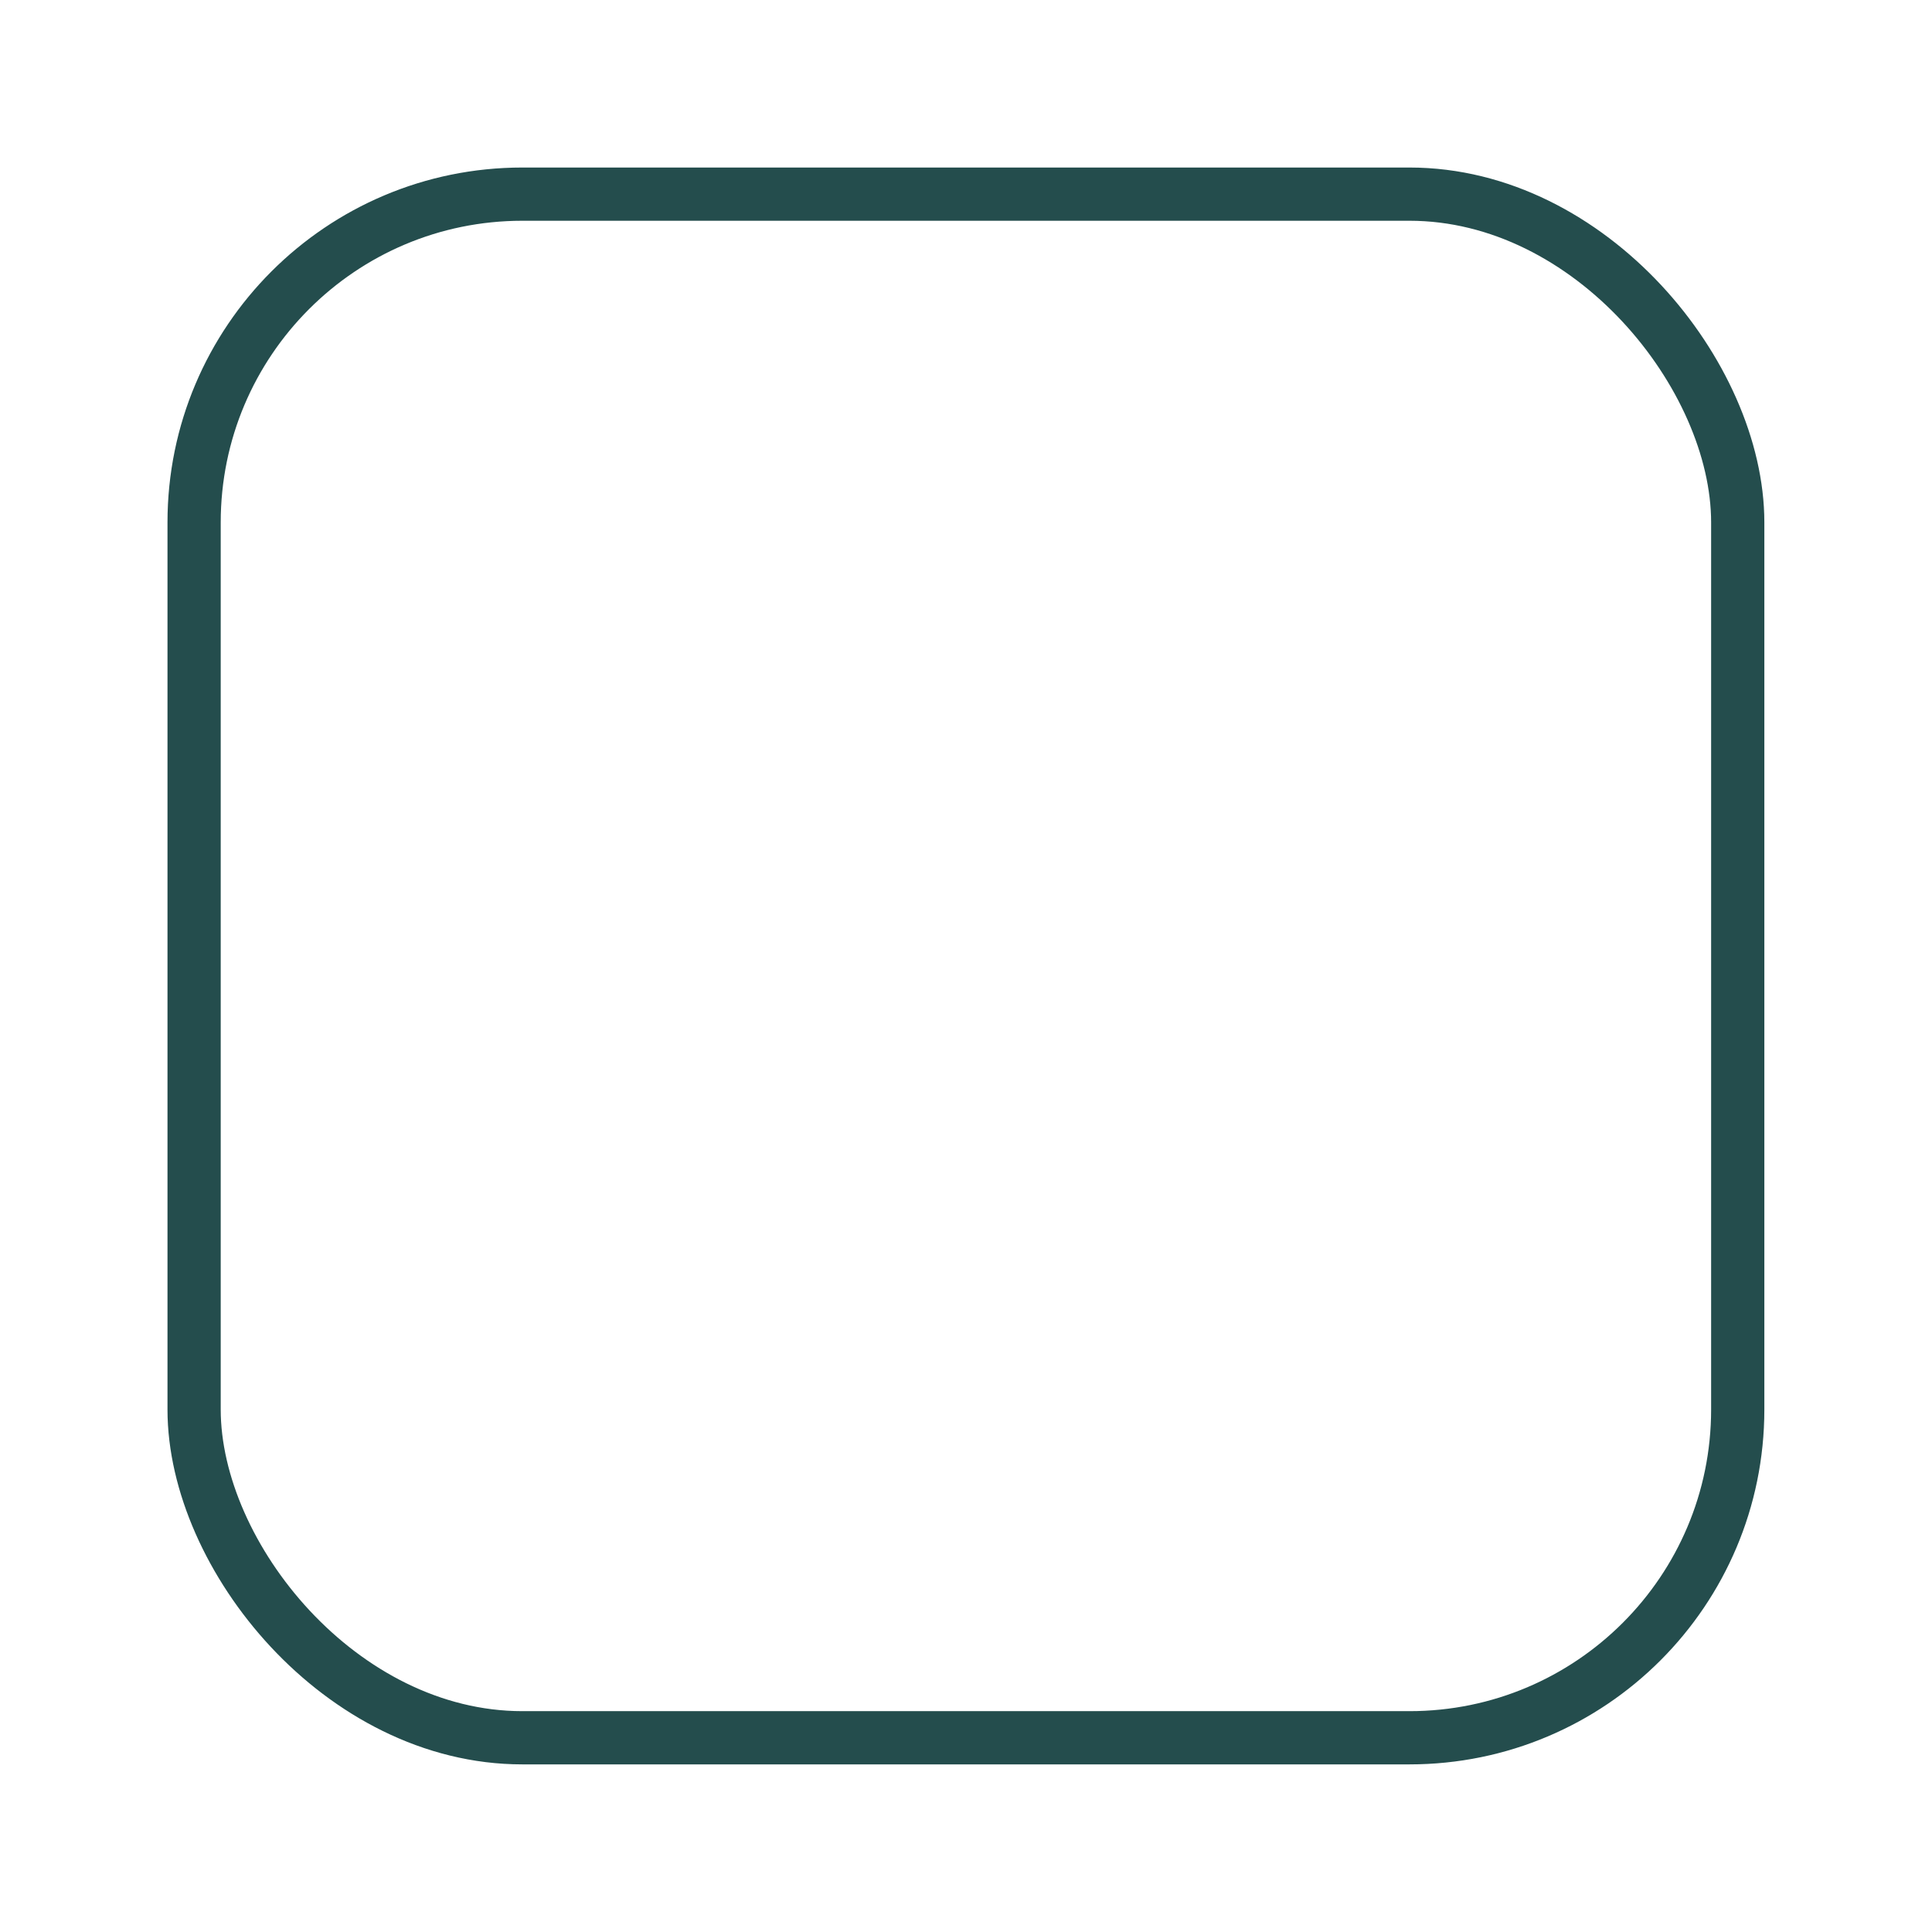 <svg xmlns="http://www.w3.org/2000/svg" xmlns:xlink="http://www.w3.org/1999/xlink" width="108.889" height="108.889" viewBox="0 0 108.889 108.889">
  <defs>
    <filter id="Fill" x="0" y="0" width="108.889" height="108.889" filterUnits="userSpaceOnUse">
      <feOffset dy="1.852" input="SourceAlpha"/>
      <feGaussianBlur stdDeviation="3.148" result="blur"/>
      <feFlood flood-color="#9672ff" flood-opacity="0.016"/>
      <feComposite operator="in" in2="blur"/>
      <feComposite in="SourceGraphic"/>
    </filter>
  </defs>
  <g transform="matrix(1, 0, 0, 1, 0, 0)" filter="url(#Fill)">
    <g id="Fill-2" data-name="Fill" transform="translate(9.44 7.59)" fill="#fff" stroke="#244d4d" stroke-width="3">
      <rect width="90" height="90" rx="20" stroke="none"/>
      <rect x="1.5" y="1.5" width="87" height="87" rx="18.5" fill="none"/>
    </g>
  </g>
</svg>
